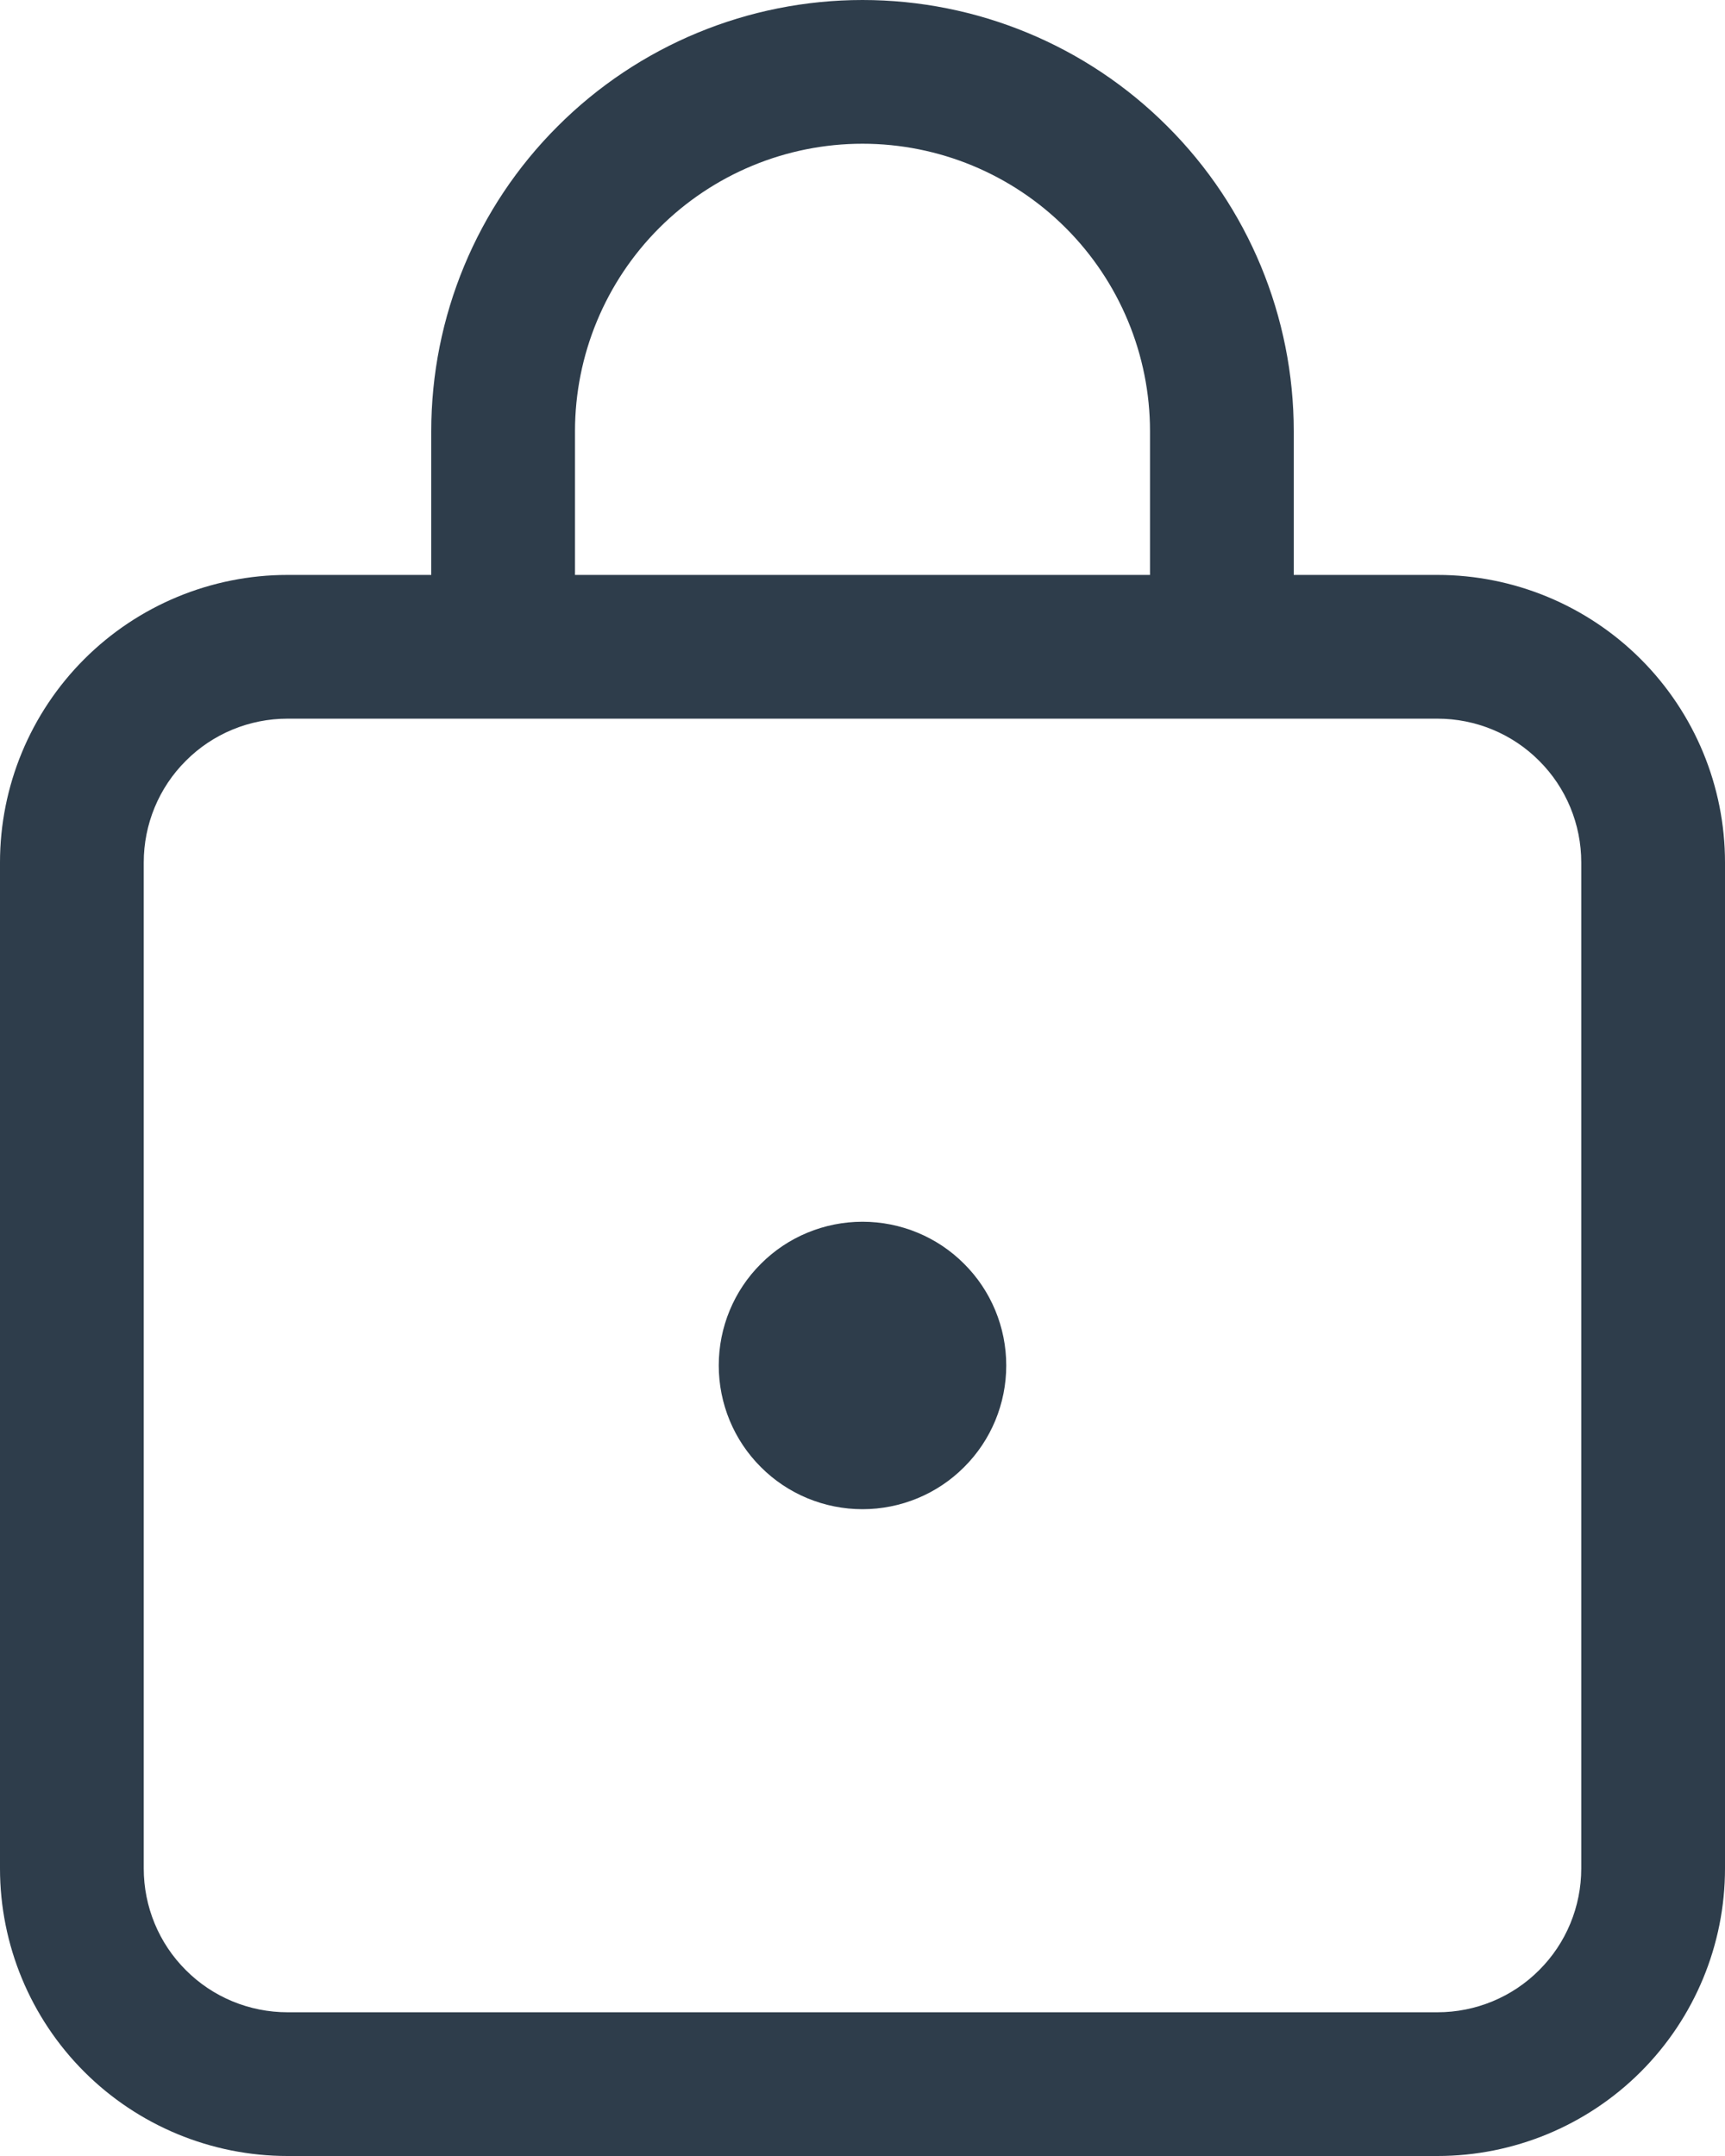 <svg width="12" height="15" viewBox="0 0 12 15" fill="none" xmlns="http://www.w3.org/2000/svg">
<path d="M6 0C6.796 0 7.559 0.316 8.121 0.879C8.684 1.441 9 2.204 9 3V4H10C10.53 4 11.039 4.211 11.414 4.586C11.789 4.961 12 5.47 12 6V13C12 13.53 11.789 14.039 11.414 14.414C11.039 14.789 10.53 15 10 15H2C1.47 15 0.961 14.789 0.586 14.414C0.211 14.039 0 13.53 0 13V6C0 5.47 0.211 4.961 0.586 4.586C0.961 4.211 1.47 4 2 4H3V3C3 2.204 3.316 1.441 3.879 0.879C4.441 0.316 5.204 0 6 0ZM10 5H2C1.735 5 1.48 5.105 1.293 5.293C1.105 5.48 1 5.735 1 6V13C1 13.265 1.105 13.52 1.293 13.707C1.48 13.895 1.735 14 2 14H10C10.265 14 10.52 13.895 10.707 13.707C10.895 13.52 11 13.265 11 13V6C11 5.735 10.895 5.48 10.707 5.293C10.52 5.105 10.265 5 10 5ZM6 8.5C6.265 8.5 6.52 8.605 6.707 8.793C6.895 8.98 7 9.235 7 9.5C7 9.765 6.895 10.02 6.707 10.207C6.52 10.395 6.265 10.5 6 10.5C5.735 10.5 5.48 10.395 5.293 10.207C5.105 10.02 5 9.765 5 9.5C5 9.235 5.105 8.98 5.293 8.793C5.48 8.605 5.735 8.5 6 8.5ZM6 1C5.47 1 4.961 1.211 4.586 1.586C4.211 1.961 4 2.47 4 3V4H8V3C8 2.47 7.789 1.961 7.414 1.586C7.039 1.211 6.53 1 6 1Z" fill="#2E3D4B"/>
</svg>
